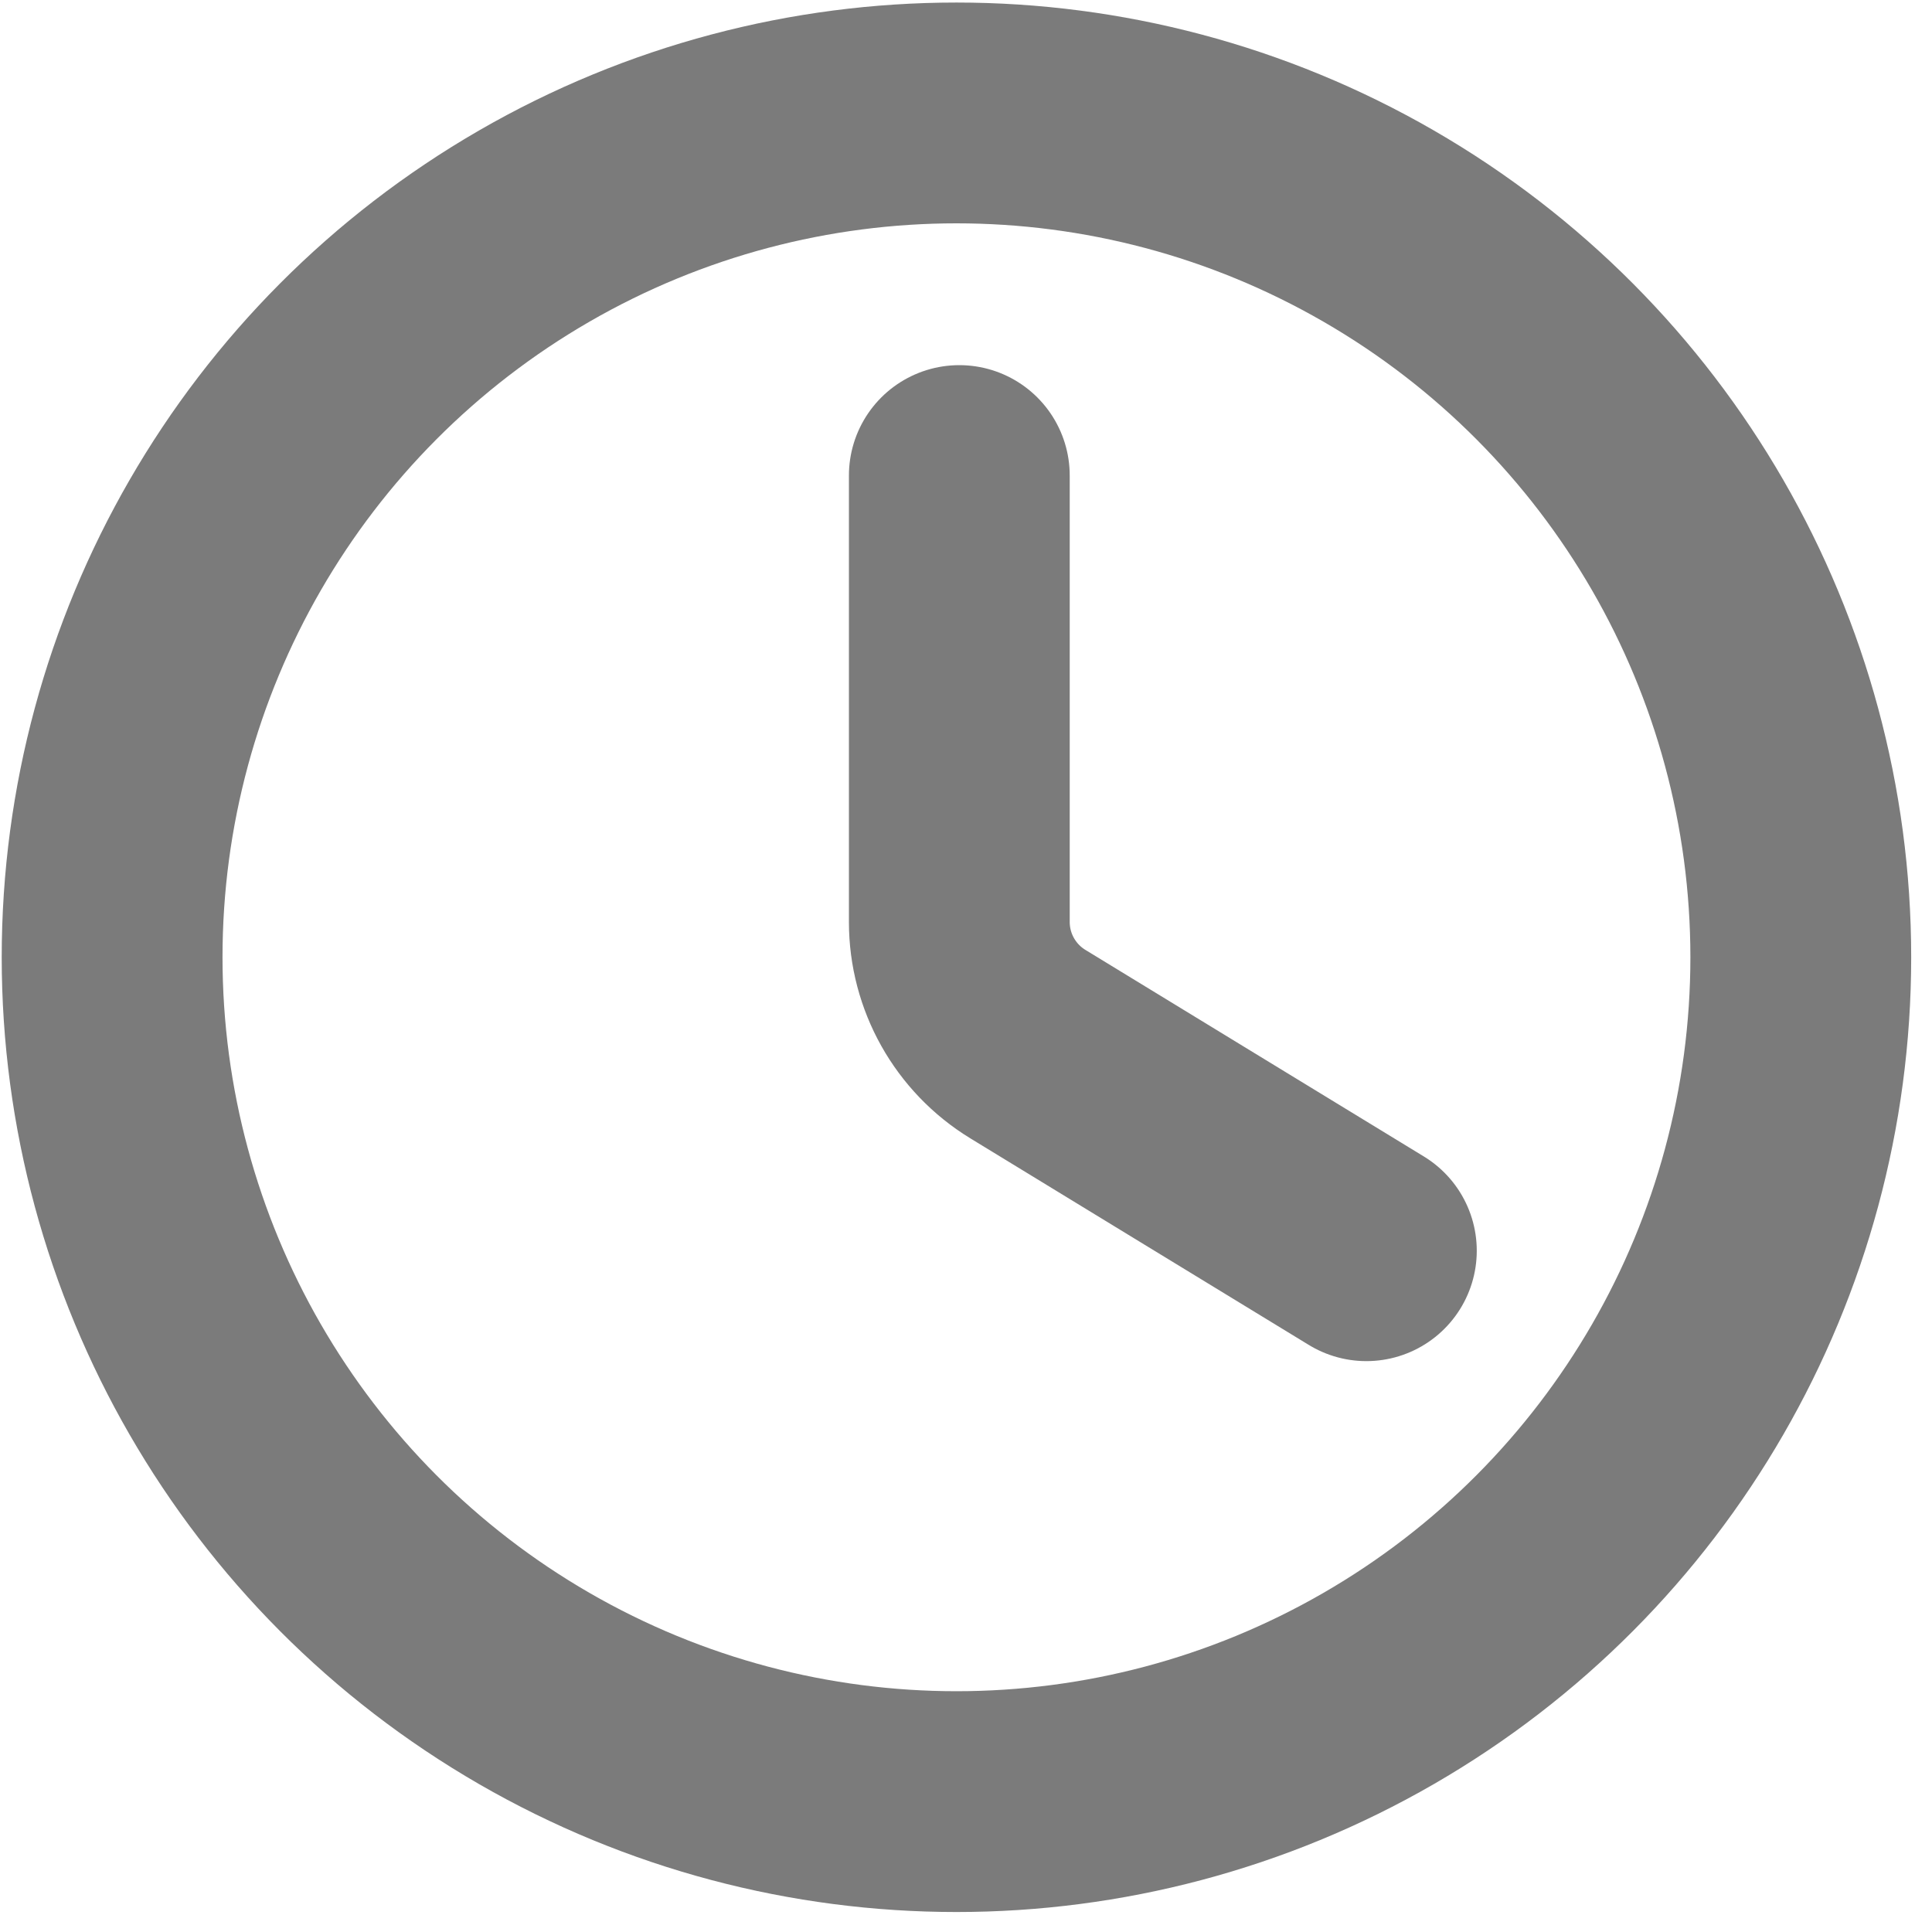 <svg width="35" height="35" viewBox="0 0 35 35" fill="none" xmlns="http://www.w3.org/2000/svg">
<circle cx="17.327" cy="17.342" r="15.296" stroke="#232323" stroke-opacity="0.6" stroke-width="4"/>
<path d="M17.379 8.615V16.702C17.379 17.606 17.85 18.445 18.622 18.916L21.687 20.787L24.753 22.658" stroke="#232323" stroke-opacity="0.6" stroke-width="4" stroke-linecap="round"/>
</svg>
